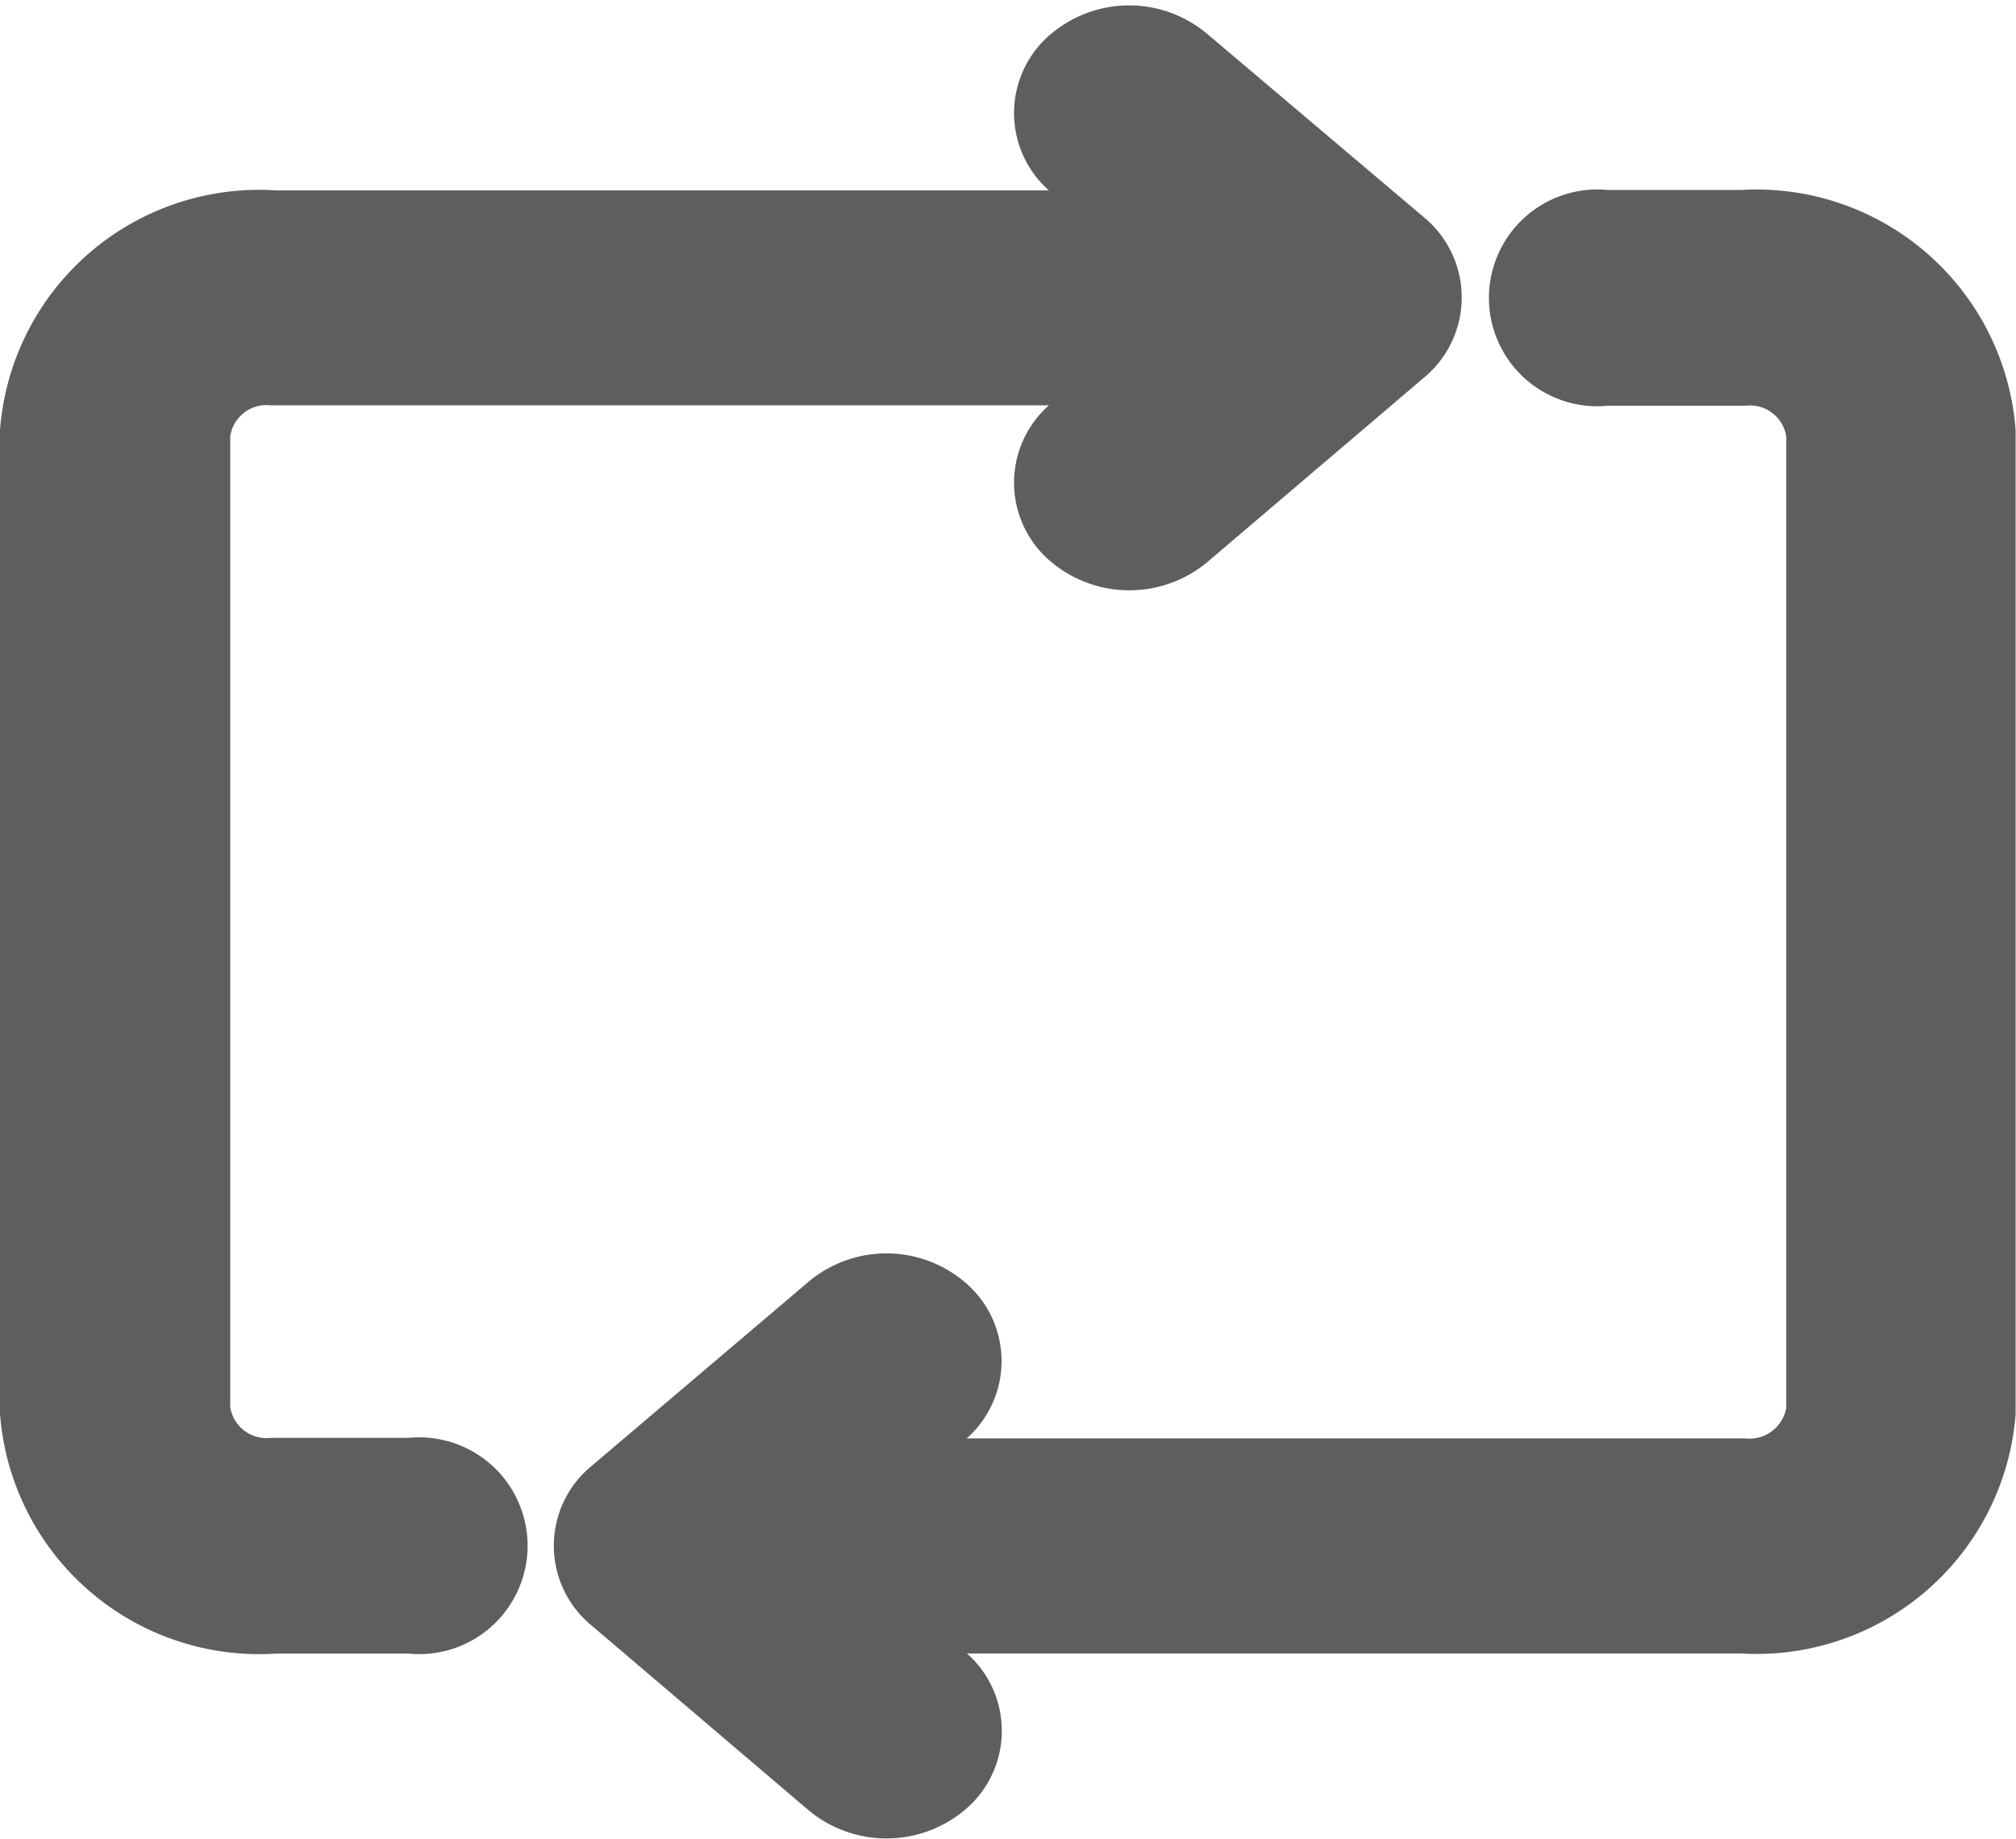<svg xmlns="http://www.w3.org/2000/svg" viewBox="-578.5 442.462 15.516 14.148"><defs><style>.a{fill:#5e5e5e;stroke:#5e5e5e;}</style></defs><g transform="translate(-578 443)"><path class="a" d="M158.093,62.706h-7.326l1.015-.863a.294.294,0,0,0,0-.464.433.433,0,0,0-.545,0L149.563,62.8a.294.294,0,0,0,0,.464l1.673,1.424a.438.438,0,0,0,.548,0,.294.294,0,0,0,0-.464l-1.015-.863H158.1A1.5,1.5,0,0,0,159.7,62V54.467A1.5,1.5,0,0,0,158.1,53.1h-1.068a.334.334,0,1,0,0,.66H158.1a.782.782,0,0,1,.835.71V62A.787.787,0,0,1,158.093,62.706Z" transform="translate(-145.187 -51.676)"/><path class="a" d="M22.613.1a.433.433,0,0,0-.545,0,.294.294,0,0,0,0,.464l1.015.863H15.757A1.5,1.5,0,0,0,14.15,2.791v7.528a1.5,1.5,0,0,0,1.607,1.367h1.068a.334.334,0,1,0,0-.66H15.757a.782.782,0,0,1-.835-.71V2.791a.782.782,0,0,1,.835-.71h7.326l-1.015.863a.294.294,0,0,0,0,.464.438.438,0,0,0,.548,0l1.673-1.424a.3.3,0,0,0,0-.466Z" transform="translate(-14.15 0)"/></g></svg>
